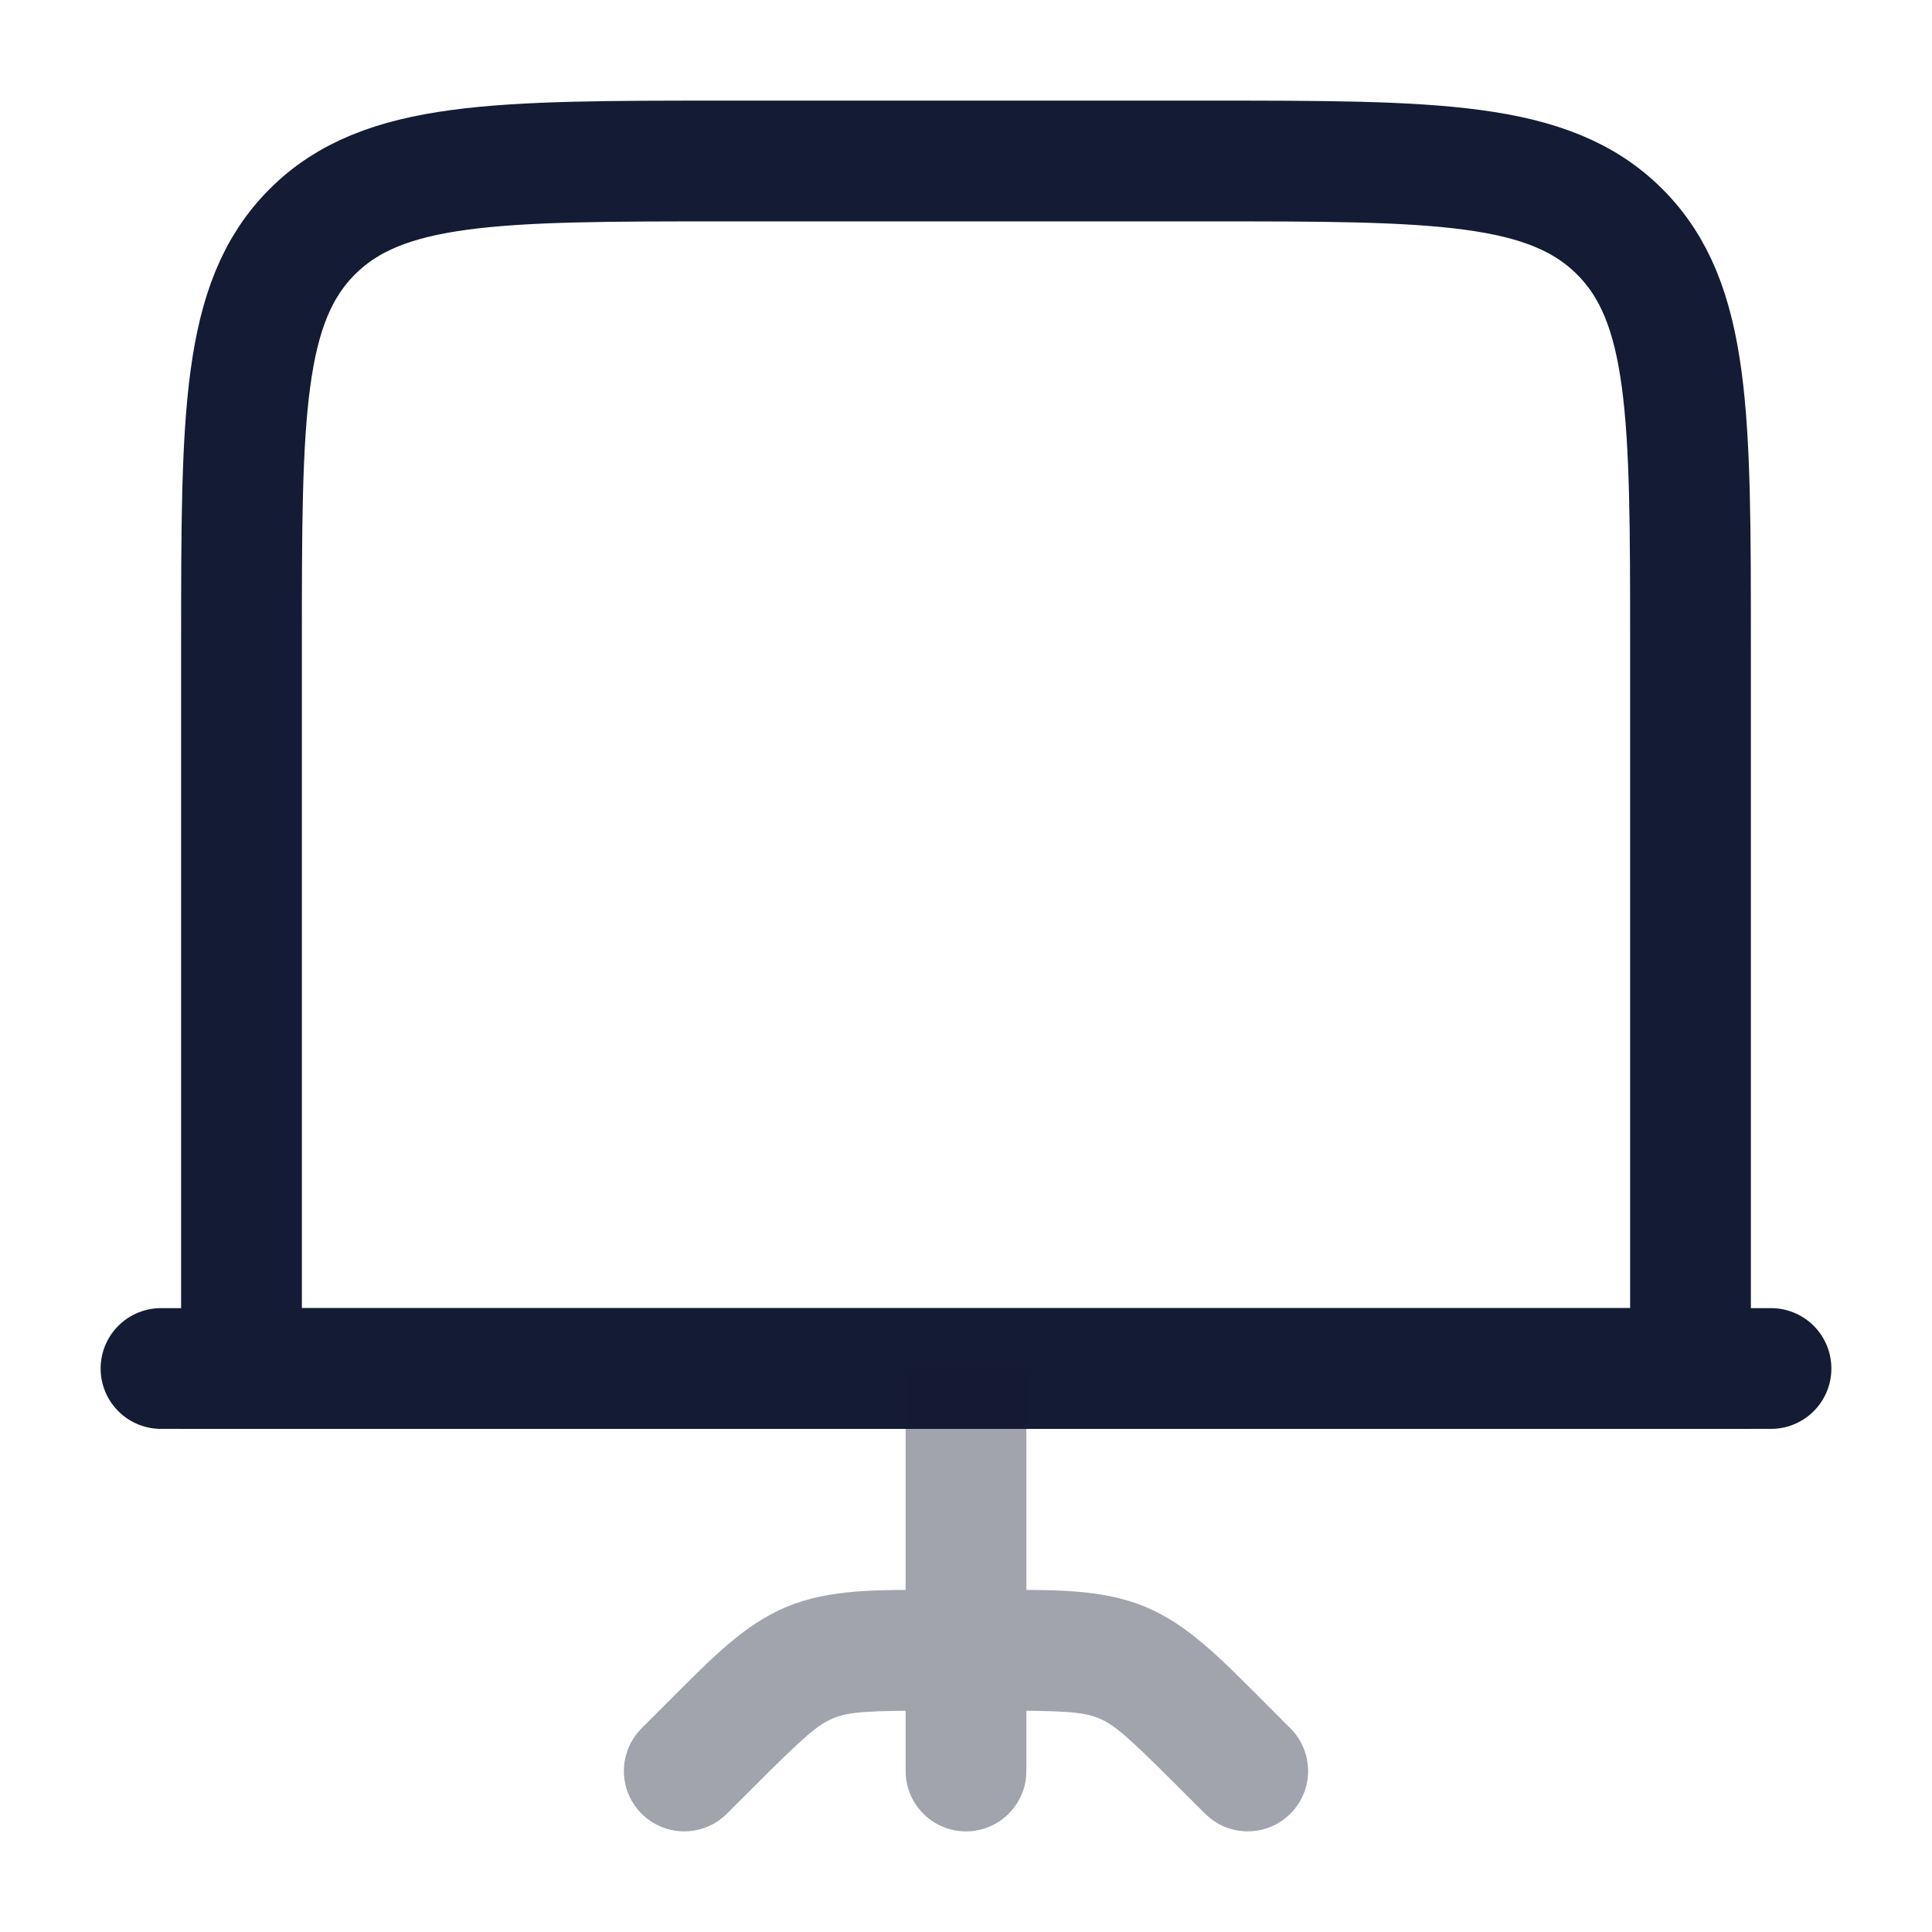 <svg width="24" height="24" viewBox="0 0 24 24" fill="none" xmlns="http://www.w3.org/2000/svg">
<path d="M3 17H21V8C21 5.172 21 3.757 20.121 2.879C19.243 2 17.828 2 15 2H9C6.172 2 4.757 2 3.879 2.879C3 3.757 3 5.172 3 8V17Z" stroke="#141B34" stroke-width="1.5"/>
<path d="M2 17H22" stroke="#141B34" stroke-width="1.5" stroke-linecap="round" stroke-linejoin="round"/>
<path opacity="0.4" d="M11.25 22C11.25 22.414 11.586 22.75 12 22.75C12.414 22.75 12.75 22.414 12.75 22H11.25ZM7.97 21.47C7.677 21.763 7.677 22.238 7.97 22.53C8.263 22.823 8.737 22.823 9.03 22.53L7.97 21.47ZM8.828 21.672L8.298 21.142H8.298L8.828 21.672ZM15.171 21.672L14.641 22.202L15.171 21.672ZM14.97 22.53C15.262 22.823 15.737 22.823 16.03 22.53C16.323 22.237 16.323 21.763 16.03 21.47L14.97 22.53ZM11.25 17L11.25 22H12.75V17L11.25 17ZM9.03 22.53L9.359 22.202L8.298 21.142L7.97 21.47L9.03 22.53ZM11.657 21.25H12.343V19.75H11.657V21.25ZM14.641 22.202L14.97 22.53L16.03 21.47L15.702 21.141L14.641 22.202ZM12.343 21.25C13.222 21.25 13.452 21.263 13.65 21.345L14.224 19.959C13.686 19.737 13.099 19.75 12.343 19.75V21.25ZM15.702 21.141C15.167 20.607 14.761 20.182 14.224 19.959L13.65 21.345C13.847 21.427 14.02 21.581 14.641 22.202L15.702 21.141ZM9.359 22.202C9.98 21.581 10.152 21.427 10.35 21.345L9.776 19.959C9.238 20.182 8.833 20.607 8.298 21.142L9.359 22.202ZM11.657 19.75C10.9 19.75 10.313 19.737 9.776 19.959L10.35 21.345C10.548 21.263 10.778 21.25 11.657 21.25V19.75Z" fill="#141B34"/>
</svg>
